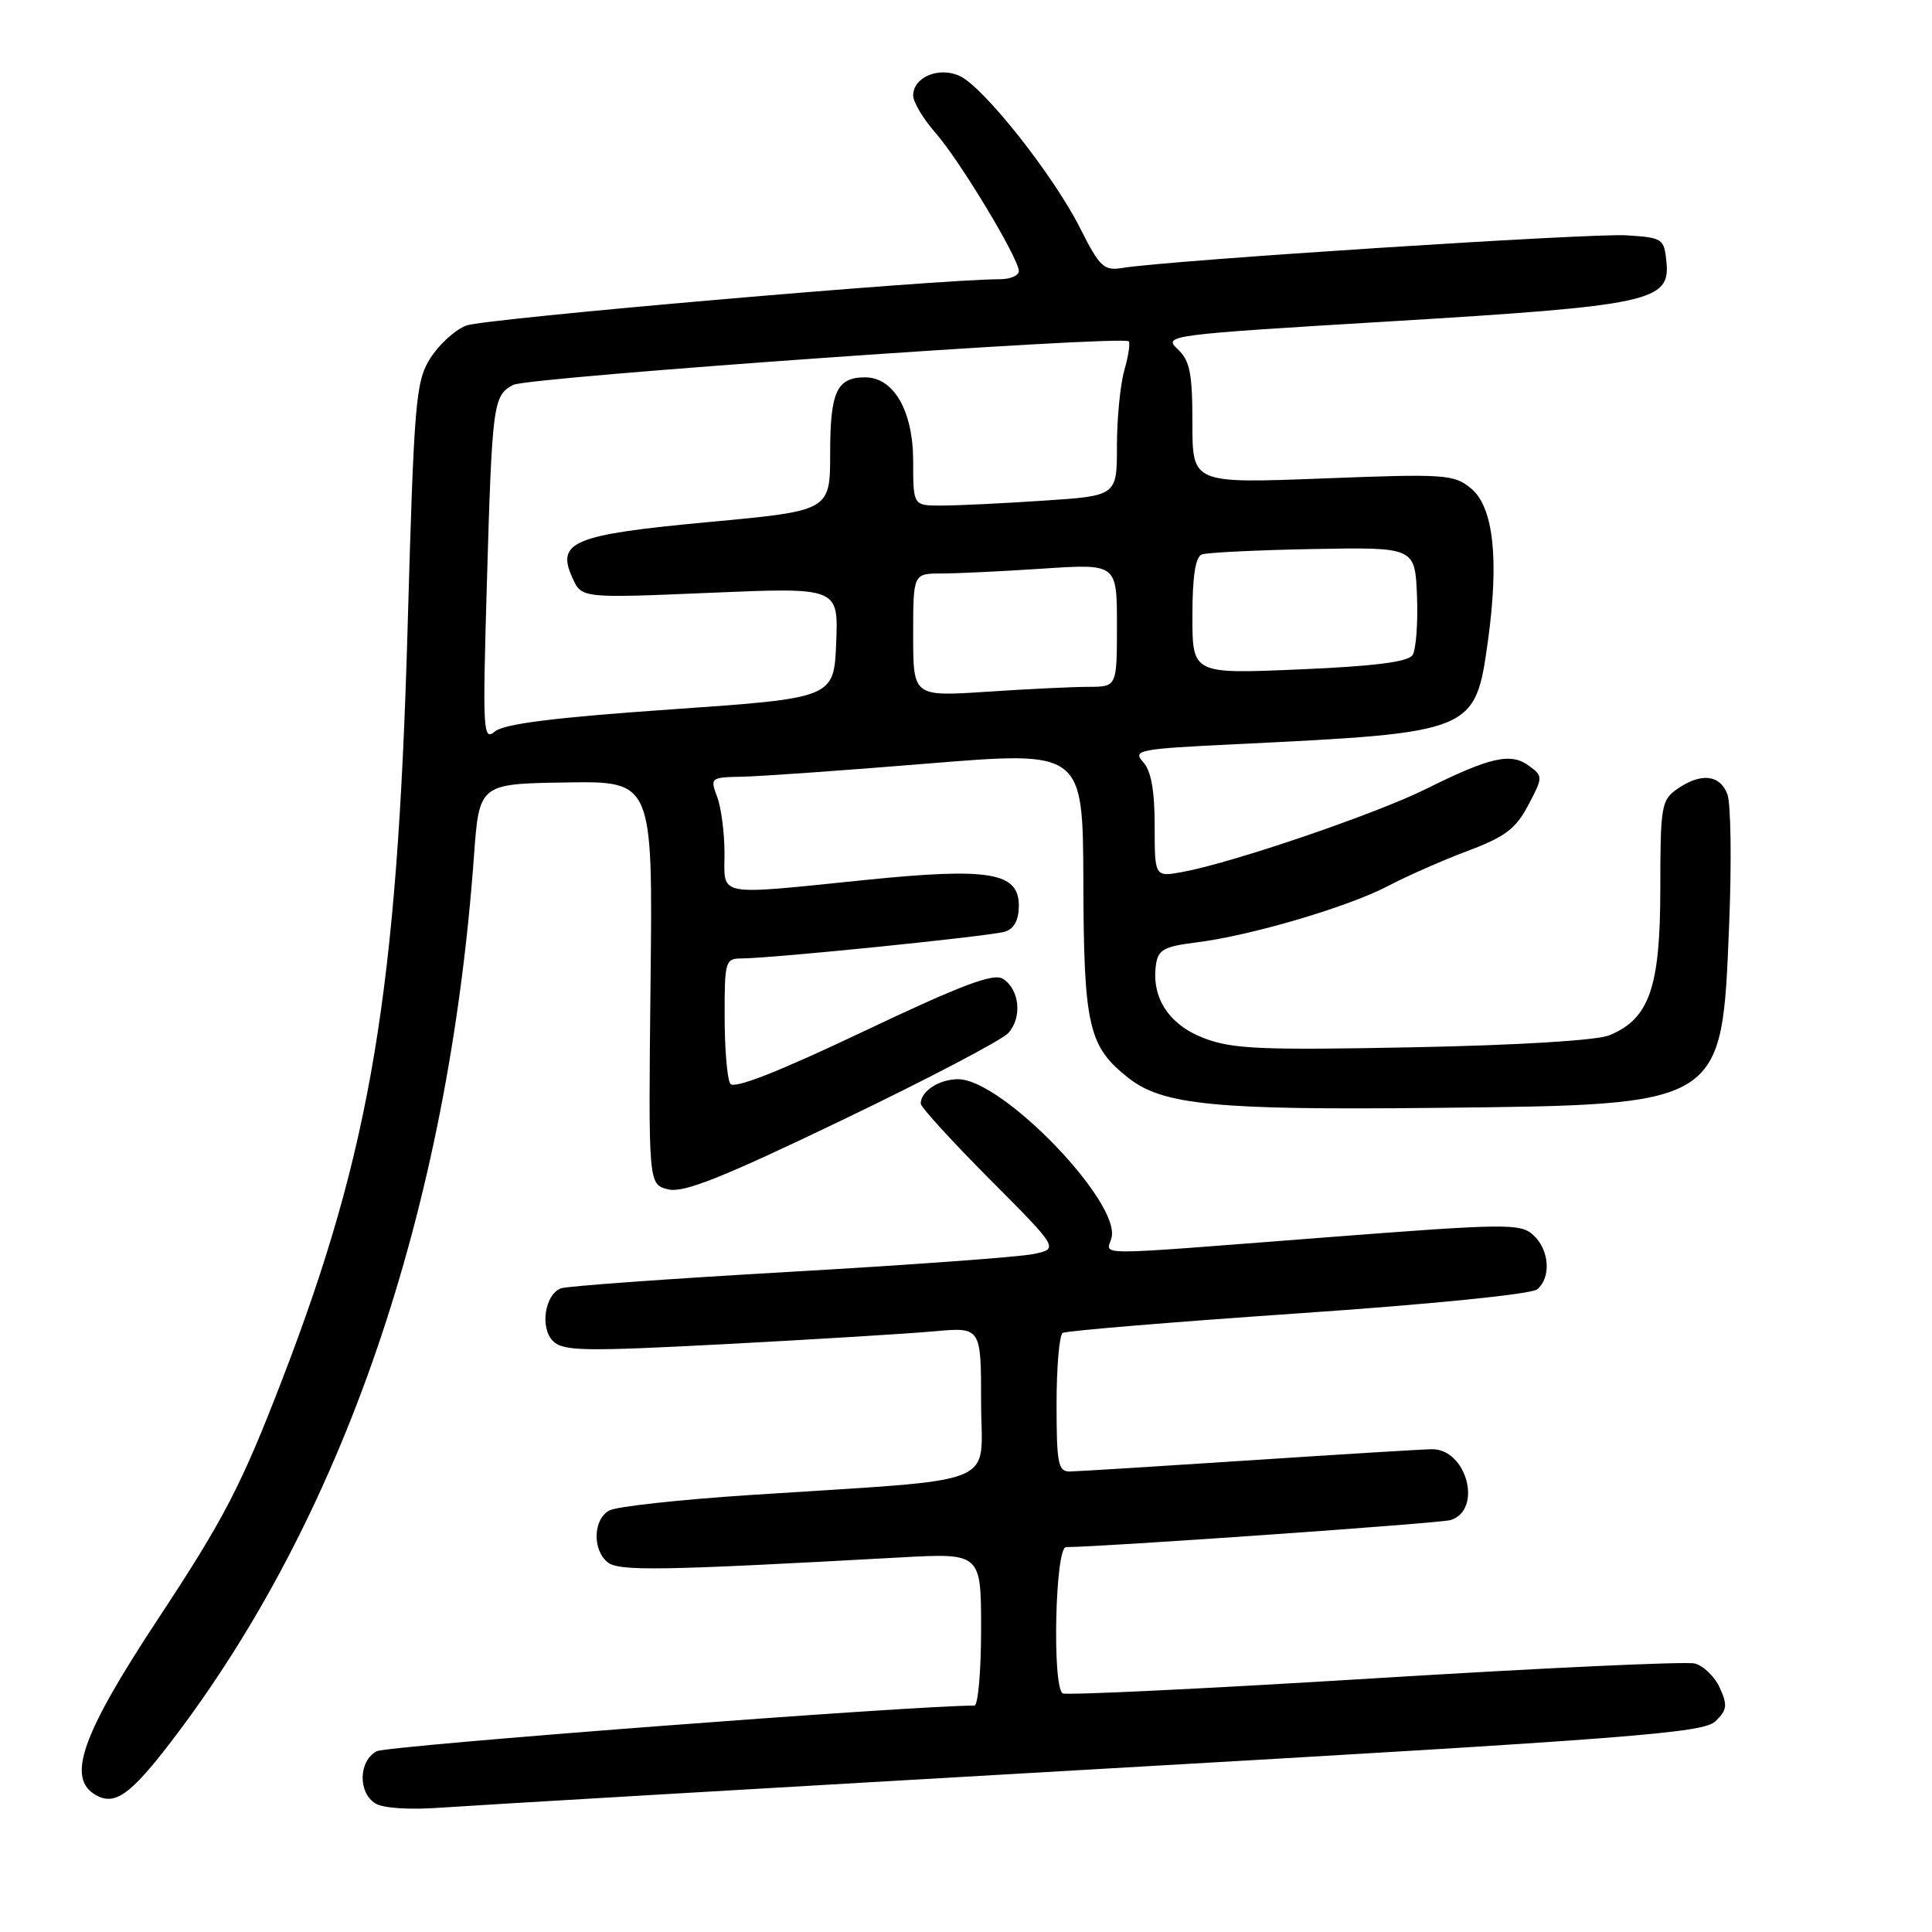 <?xml version="1.0" encoding="UTF-8" standalone="no"?>
<!DOCTYPE svg PUBLIC "-//W3C//DTD SVG 1.1//EN" "http://www.w3.org/Graphics/SVG/1.1/DTD/svg11.dtd" >
<svg xmlns="http://www.w3.org/2000/svg" xmlns:xlink="http://www.w3.org/1999/xlink" version="1.1" viewBox="0 0 256 256">
 <g >
 <path fill="currentColor"
d=" M 145.50 234.41 C 216.41 230.35 225.70 229.63 227.30 228.08 C 228.85 226.59 228.93 225.95 227.88 223.64 C 227.21 222.16 225.71 220.71 224.55 220.42 C 223.40 220.13 204.26 221.02 182.03 222.39 C 159.80 223.76 141.25 224.65 140.81 224.38 C 139.40 223.51 139.82 205.00 141.25 205.00 C 146.09 204.98 190.84 201.84 192.20 201.42 C 196.50 200.10 194.36 191.97 189.73 192.03 C 188.50 192.04 177.60 192.71 165.50 193.51 C 153.40 194.30 142.71 194.97 141.75 194.98 C 140.21 195.00 140.00 193.92 140.00 186.06 C 140.00 181.14 140.37 176.89 140.81 176.62 C 141.26 176.34 155.29 175.18 171.99 174.03 C 189.43 172.84 202.91 171.49 203.68 170.85 C 205.57 169.28 205.31 165.59 203.16 163.64 C 201.44 162.09 199.60 162.11 175.41 163.98 C 143.79 166.42 146.66 166.42 147.28 164.02 C 148.52 159.29 132.78 143.00 126.96 143.00 C 124.45 143.00 122.00 144.59 122.00 146.23 C 122.00 146.69 126.12 151.21 131.16 156.27 C 140.32 165.47 140.32 165.47 136.91 166.17 C 135.03 166.56 120.49 167.62 104.58 168.53 C 88.68 169.44 75.06 170.42 74.33 170.71 C 72.19 171.52 71.52 175.95 73.27 177.69 C 74.61 179.04 77.34 179.09 96.15 178.10 C 107.89 177.48 120.31 176.72 123.75 176.41 C 130.00 175.84 130.00 175.84 130.00 185.82 C 130.00 197.22 133.37 195.87 99.50 198.09 C 90.15 198.70 81.71 199.62 80.75 200.14 C 78.61 201.28 78.46 205.30 80.49 206.99 C 81.97 208.22 87.34 208.13 119.25 206.37 C 130.00 205.78 130.00 205.78 130.00 215.89 C 130.00 221.45 129.60 226.00 129.11 226.00 C 120.83 226.00 51.29 231.31 49.91 232.05 C 47.51 233.33 47.41 237.54 49.75 238.97 C 50.79 239.61 54.32 239.83 58.50 239.52 C 62.35 239.24 101.50 236.94 145.50 234.41 Z  M 22.46 231.06 C 45.40 201.24 59.39 160.46 62.80 113.47 C 63.50 103.86 63.50 103.86 75.00 103.68 C 86.50 103.50 86.50 103.50 86.20 130.22 C 85.91 156.94 85.91 156.94 88.52 157.59 C 90.56 158.11 95.58 156.11 111.59 148.42 C 122.85 143.01 132.76 137.82 133.61 136.88 C 135.48 134.81 135.10 131.08 132.88 129.69 C 131.64 128.91 127.35 130.53 114.38 136.69 C 103.14 142.03 97.25 144.34 96.77 143.60 C 96.36 143.00 96.02 139.01 96.02 134.75 C 96.00 127.38 96.11 127.00 98.25 127.00 C 102.29 126.99 131.29 124.04 133.17 123.45 C 134.39 123.06 135.00 121.90 135.00 119.98 C 135.00 115.60 131.08 114.94 114.87 116.58 C 94.60 118.64 96.00 118.90 96.00 113.07 C 96.00 110.35 95.56 106.98 95.02 105.57 C 94.08 103.07 94.16 103.00 98.27 102.92 C 100.60 102.88 111.72 102.10 123.00 101.17 C 143.50 99.50 143.50 99.50 143.55 117.00 C 143.61 136.01 144.23 138.67 149.54 142.85 C 154.08 146.42 161.16 147.11 190.13 146.80 C 228.58 146.38 228.13 146.66 229.12 122.55 C 229.46 114.27 229.35 106.49 228.89 105.25 C 227.91 102.62 225.36 102.36 222.22 104.56 C 220.14 106.01 220.00 106.86 220.00 117.81 C 219.99 130.85 218.55 135.00 213.25 137.18 C 211.60 137.86 201.14 138.50 187.20 138.77 C 167.15 139.17 163.30 139.00 159.55 137.57 C 154.90 135.80 152.55 132.21 153.17 127.84 C 153.45 125.84 154.23 125.41 158.50 124.88 C 165.70 123.99 178.63 120.18 183.94 117.39 C 186.45 116.07 191.20 113.98 194.50 112.74 C 199.43 110.89 200.86 109.81 202.50 106.69 C 204.47 102.95 204.47 102.86 202.59 101.47 C 200.21 99.70 197.46 100.31 189.00 104.52 C 182.33 107.84 163.43 114.29 156.75 115.53 C 153.00 116.22 153.00 116.22 153.00 109.44 C 153.00 104.75 152.53 102.13 151.47 100.97 C 150.04 99.39 150.86 99.23 163.72 98.61 C 195.33 97.08 195.47 97.02 197.15 85.00 C 198.66 74.10 197.90 67.15 194.90 64.70 C 192.64 62.85 191.46 62.77 175.25 63.40 C 158.00 64.06 158.00 64.06 158.00 56.07 C 158.00 49.40 157.67 47.77 156.02 46.24 C 154.10 44.44 154.82 44.35 184.27 42.58 C 218.59 40.51 221.31 39.93 220.82 34.77 C 220.51 31.60 220.34 31.49 215.50 31.18 C 210.82 30.88 154.77 34.50 148.75 35.50 C 146.26 35.91 145.73 35.41 143.09 30.17 C 139.56 23.19 130.38 11.58 127.19 10.08 C 124.44 8.78 121.00 10.22 121.00 12.65 C 121.00 13.52 122.32 15.74 123.93 17.57 C 127.18 21.27 135.00 34.24 135.00 35.92 C 135.00 36.52 133.86 37.00 132.47 37.00 C 124.28 37.00 64.04 42.23 61.76 43.14 C 60.25 43.74 58.10 45.72 56.97 47.54 C 55.08 50.60 54.86 53.27 54.01 83.18 C 52.65 131.24 49.15 152.26 37.48 182.57 C 31.97 196.88 29.74 201.18 20.95 214.50 C 10.80 229.89 8.77 235.65 12.72 237.87 C 15.21 239.26 17.23 237.84 22.46 231.06 Z  M 64.51 77.41 C 65.21 53.36 65.34 52.42 68.01 51.00 C 69.92 49.97 148.73 44.40 149.56 45.23 C 149.78 45.45 149.52 47.17 148.98 49.06 C 148.44 50.94 148.00 55.46 148.00 59.09 C 148.00 65.70 148.00 65.70 138.25 66.34 C 132.89 66.70 126.81 66.99 124.75 66.99 C 121.00 67.00 121.00 67.00 121.00 61.13 C 121.00 54.47 118.44 50.00 114.63 50.00 C 110.88 50.00 110.00 51.91 110.00 60.04 C 110.00 67.68 110.00 67.68 93.95 69.17 C 75.90 70.85 73.66 71.77 75.86 76.60 C 77.08 79.27 77.08 79.27 94.09 78.55 C 111.09 77.83 111.09 77.83 110.80 85.17 C 110.50 92.50 110.50 92.50 88.90 94.00 C 73.59 95.06 66.81 95.91 65.60 96.91 C 64.00 98.24 63.94 97.04 64.51 77.41 Z  M 121.00 84.15 C 121.00 76.00 121.00 76.00 124.75 75.99 C 126.81 75.99 132.89 75.70 138.25 75.34 C 148.00 74.70 148.00 74.70 148.00 82.85 C 148.00 91.00 148.00 91.00 144.25 91.01 C 142.19 91.01 136.11 91.30 130.75 91.66 C 121.00 92.30 121.00 92.30 121.00 84.15 Z  M 158.00 81.62 C 158.00 76.39 158.40 73.79 159.25 73.47 C 159.94 73.21 166.57 72.89 174.00 72.75 C 187.50 72.50 187.50 72.50 187.76 79.00 C 187.90 82.58 187.63 86.08 187.17 86.80 C 186.57 87.71 182.11 88.28 172.16 88.70 C 158.00 89.31 158.00 89.31 158.00 81.62 Z "/>
</g>
</svg>
